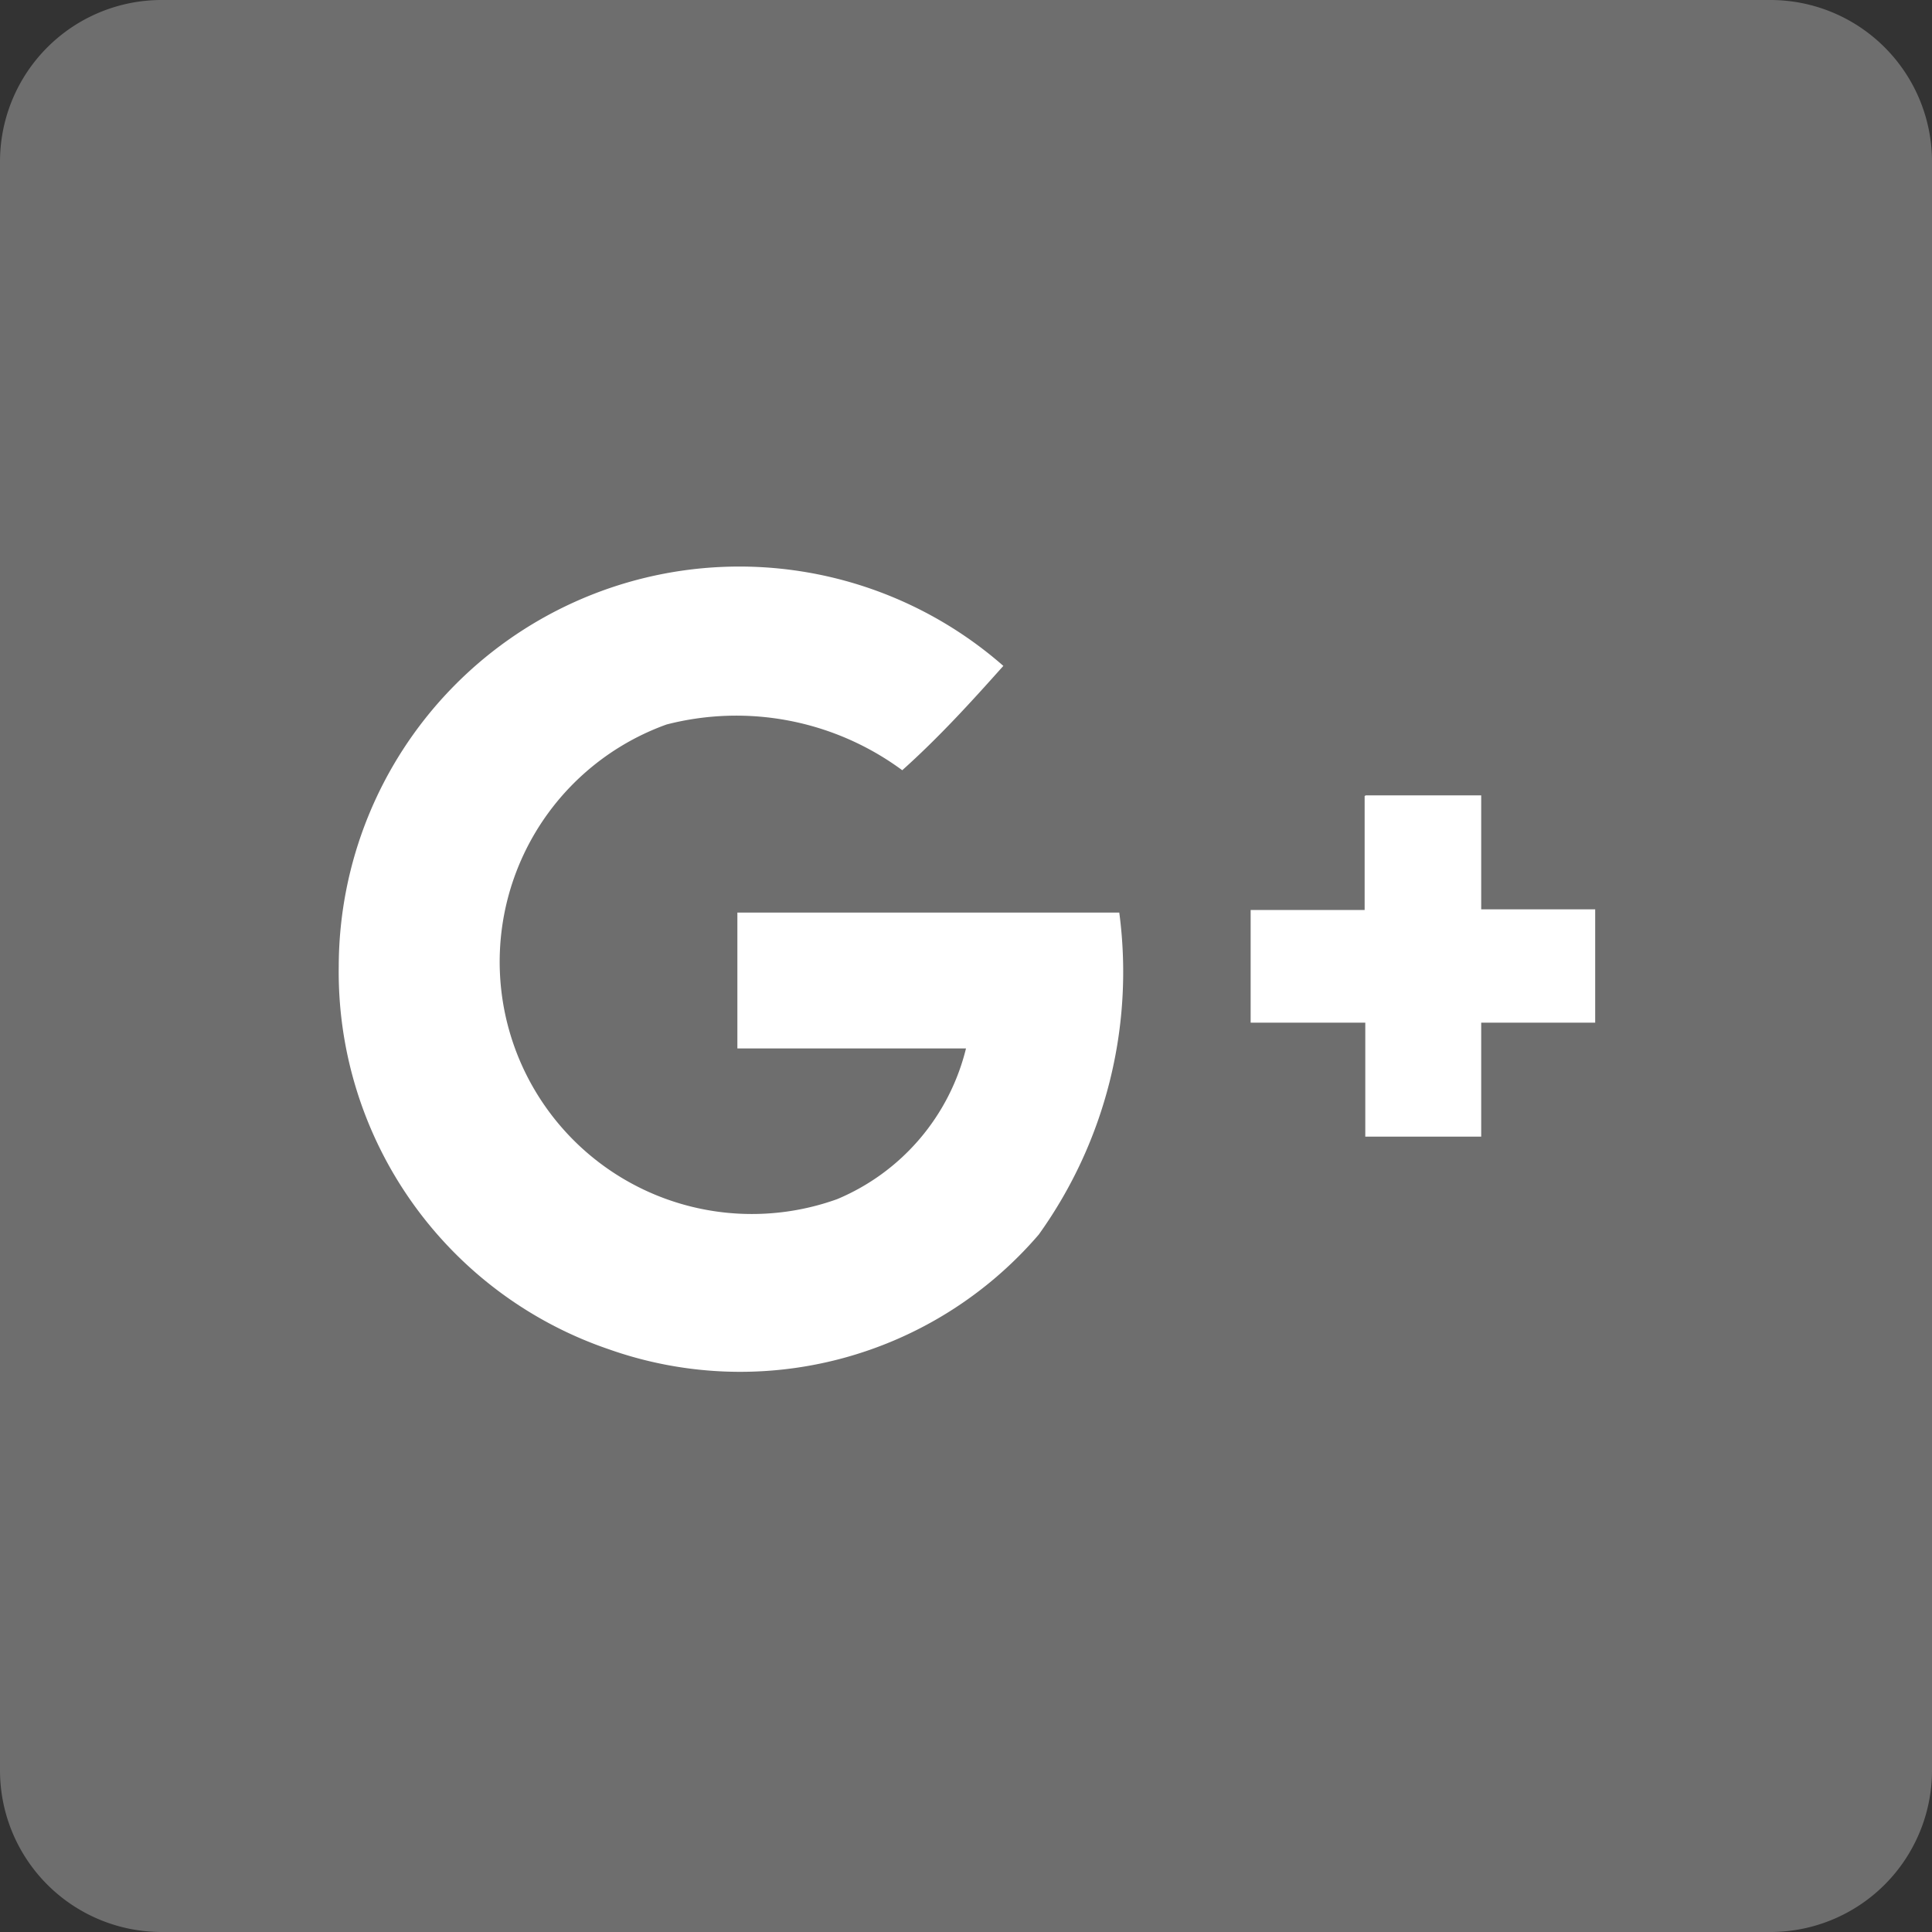 <svg xmlns="http://www.w3.org/2000/svg" xmlns:xlink="http://www.w3.org/1999/xlink" viewBox="0 0 30 30"><rect x="0" y="0" width="30" height="30" fill="#333333" stroke="none"/><defs><linearGradient id="linear-gradient" x1="15440.29" y1="-57707.39" x2="15440.29" y2="-58164.33" gradientTransform="matrix(0.03, 0, 0, -0.03, -422.67, -1627.08)" gradientUnits="userSpaceOnUse"><stop offset="0" stop-color="#fff"/><stop offset="0.99" stop-color="#f2f2f2"/><stop offset="1" stop-color="#e5e5e5"/></linearGradient></defs><title>google_icon</title><g id="Layer_2" data-name="Layer 2"><g id="Layer_1-2" data-name="Layer 1"><path d="M27.5,0H2.5A2.51,2.51,0,0,0,0,2.5v25A2.51,2.51,0,0,0,2.5,30h25A2.51,2.51,0,0,0,30,27.5V2.5A2.51,2.51,0,0,0,27.5,0Z" fill="#6e6e6e"/><g id="Warstwa_1"><path d="M21.21,12.35H23c0,.59,0,1.18,0,1.77h1.77v1.76H23c0,.59,0,1.18,0,1.77H21.2c0-.59,0-1.18,0-1.77H19.42V14.13h1.77c0-.59,0-1.18,0-1.77ZM5.26,15a6.22,6.22,0,0,1,10.32-4.66c-.5.56-1,1.11-1.57,1.62a4.34,4.34,0,0,0-3.66-.71A3.91,3.91,0,1,0,13,18.62a3.42,3.42,0,0,0,2-2.34c-1.18,0-2.36,0-3.55,0,0-.7,0-1.41,0-2.11,2,0,4,0,5.93,0a7,7,0,0,1-1.25,5,6.11,6.11,0,0,1-6.68,1.78A6.19,6.19,0,0,1,5.26,15Z" fill="url(#linear-gradient)"/></g></g></g></svg>